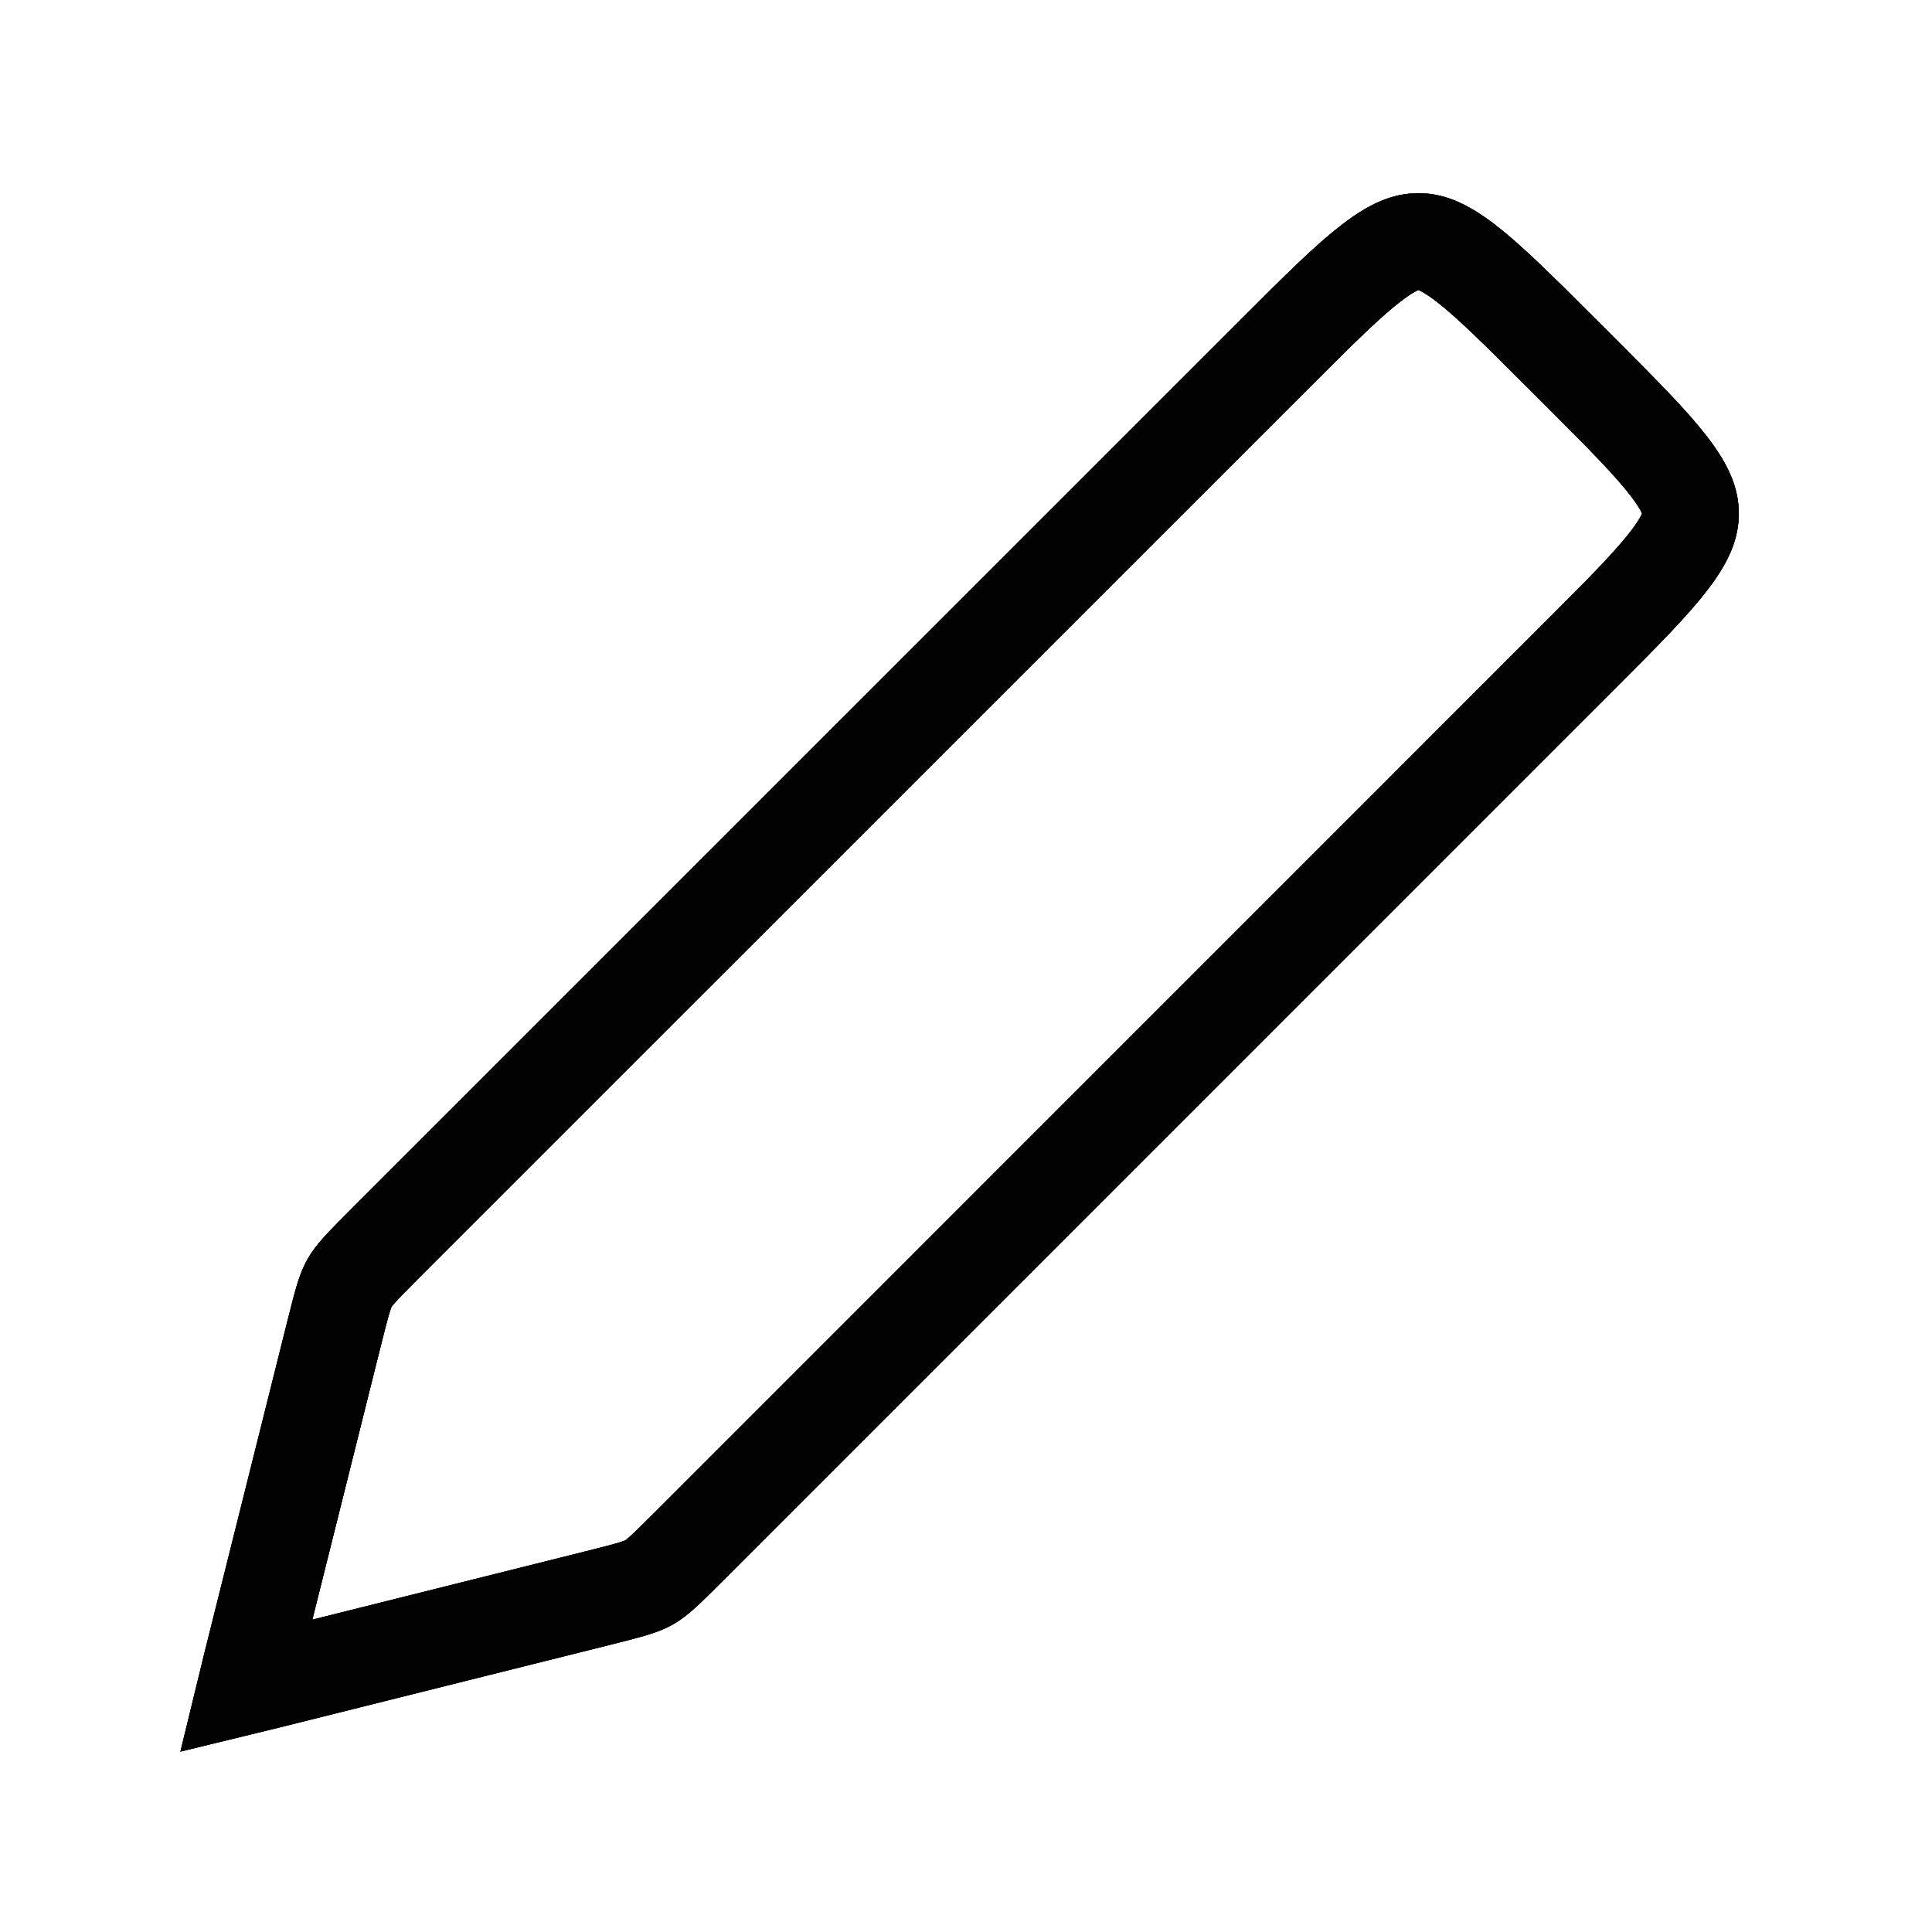 <svg width="20" height="20" viewBox="0 0 20 20" fill="none" xmlns="http://www.w3.org/2000/svg">
<path d="M16.144 3.636L16.497 3.282L16.144 3.636L16.364 3.856C16.802 4.294 17.093 4.587 17.282 4.834C17.462 5.07 17.5 5.204 17.5 5.316C17.5 5.429 17.462 5.563 17.282 5.798C17.093 6.046 16.801 6.339 16.364 6.776L7.138 16.003C6.869 16.271 6.798 16.337 6.719 16.381C6.64 16.426 6.547 16.454 6.178 16.546L2.774 17.397C2.687 17.419 2.613 17.437 2.547 17.453C2.563 17.387 2.581 17.313 2.603 17.226L3.454 13.822C3.546 13.453 3.574 13.36 3.619 13.281C3.663 13.202 3.729 13.131 3.997 12.862L13.224 3.636C13.661 3.199 13.954 2.907 14.202 2.718C14.437 2.538 14.571 2.5 14.684 2.5C14.796 2.5 14.93 2.538 15.166 2.718C15.413 2.907 15.706 3.199 16.144 3.636Z" stroke="#1A1A1A"/>
<path d="M16.144 3.636L16.497 3.282L16.144 3.636L16.364 3.856C16.802 4.294 17.093 4.587 17.282 4.834C17.462 5.07 17.5 5.204 17.5 5.316C17.5 5.429 17.462 5.563 17.282 5.798C17.093 6.046 16.801 6.339 16.364 6.776L7.138 16.003C6.869 16.271 6.798 16.337 6.719 16.381C6.64 16.426 6.547 16.454 6.178 16.546L2.774 17.397C2.687 17.419 2.613 17.437 2.547 17.453C2.563 17.387 2.581 17.313 2.603 17.226L3.454 13.822C3.546 13.453 3.574 13.36 3.619 13.281C3.663 13.202 3.729 13.131 3.997 12.862L13.224 3.636C13.661 3.199 13.954 2.907 14.202 2.718C14.437 2.538 14.571 2.5 14.684 2.5C14.796 2.5 14.93 2.538 15.166 2.718C15.413 2.907 15.706 3.199 16.144 3.636Z" stroke="black" stroke-opacity="0.2"/>
<path d="M16.144 3.636L16.497 3.282L16.144 3.636L16.364 3.856C16.802 4.294 17.093 4.587 17.282 4.834C17.462 5.07 17.5 5.204 17.5 5.316C17.5 5.429 17.462 5.563 17.282 5.798C17.093 6.046 16.801 6.339 16.364 6.776L7.138 16.003C6.869 16.271 6.798 16.337 6.719 16.381C6.64 16.426 6.547 16.454 6.178 16.546L2.774 17.397C2.687 17.419 2.613 17.437 2.547 17.453C2.563 17.387 2.581 17.313 2.603 17.226L3.454 13.822C3.546 13.453 3.574 13.36 3.619 13.281C3.663 13.202 3.729 13.131 3.997 12.862L13.224 3.636C13.661 3.199 13.954 2.907 14.202 2.718C14.437 2.538 14.571 2.5 14.684 2.5C14.796 2.5 14.93 2.538 15.166 2.718C15.413 2.907 15.706 3.199 16.144 3.636Z" stroke="black" stroke-opacity="0.2"/>
<path d="M16.144 3.636L16.497 3.282L16.144 3.636L16.364 3.856C16.802 4.294 17.093 4.587 17.282 4.834C17.462 5.07 17.5 5.204 17.5 5.316C17.5 5.429 17.462 5.563 17.282 5.798C17.093 6.046 16.801 6.339 16.364 6.776L7.138 16.003C6.869 16.271 6.798 16.337 6.719 16.381C6.64 16.426 6.547 16.454 6.178 16.546L2.774 17.397C2.687 17.419 2.613 17.437 2.547 17.453C2.563 17.387 2.581 17.313 2.603 17.226L3.454 13.822C3.546 13.453 3.574 13.36 3.619 13.281C3.663 13.202 3.729 13.131 3.997 12.862L13.224 3.636C13.661 3.199 13.954 2.907 14.202 2.718C14.437 2.538 14.571 2.5 14.684 2.5C14.796 2.5 14.93 2.538 15.166 2.718C15.413 2.907 15.706 3.199 16.144 3.636Z" stroke="black" stroke-opacity="0.2"/>
<path d="M16.144 3.636L16.497 3.282L16.144 3.636L16.364 3.856C16.802 4.294 17.093 4.587 17.282 4.834C17.462 5.07 17.5 5.204 17.5 5.316C17.5 5.429 17.462 5.563 17.282 5.798C17.093 6.046 16.801 6.339 16.364 6.776L7.138 16.003C6.869 16.271 6.798 16.337 6.719 16.381C6.64 16.426 6.547 16.454 6.178 16.546L2.774 17.397C2.687 17.419 2.613 17.437 2.547 17.453C2.563 17.387 2.581 17.313 2.603 17.226L3.454 13.822C3.546 13.453 3.574 13.36 3.619 13.281C3.663 13.202 3.729 13.131 3.997 12.862L13.224 3.636C13.661 3.199 13.954 2.907 14.202 2.718C14.437 2.538 14.571 2.5 14.684 2.5C14.796 2.5 14.93 2.538 15.166 2.718C15.413 2.907 15.706 3.199 16.144 3.636Z" stroke="black" stroke-opacity="0.2"/>
<path d="M16.144 3.636L16.497 3.282L16.144 3.636L16.364 3.856C16.802 4.294 17.093 4.587 17.282 4.834C17.462 5.07 17.5 5.204 17.5 5.316C17.5 5.429 17.462 5.563 17.282 5.798C17.093 6.046 16.801 6.339 16.364 6.776L7.138 16.003C6.869 16.271 6.798 16.337 6.719 16.381C6.64 16.426 6.547 16.454 6.178 16.546L2.774 17.397C2.687 17.419 2.613 17.437 2.547 17.453C2.563 17.387 2.581 17.313 2.603 17.226L3.454 13.822C3.546 13.453 3.574 13.36 3.619 13.281C3.663 13.202 3.729 13.131 3.997 12.862L13.224 3.636C13.661 3.199 13.954 2.907 14.202 2.718C14.437 2.538 14.571 2.5 14.684 2.5C14.796 2.5 14.93 2.538 15.166 2.718C15.413 2.907 15.706 3.199 16.144 3.636Z" stroke="black" stroke-opacity="0.2"/>
<path d="M16.144 3.636L16.497 3.282L16.144 3.636L16.364 3.856C16.802 4.294 17.093 4.587 17.282 4.834C17.462 5.07 17.5 5.204 17.5 5.316C17.5 5.429 17.462 5.563 17.282 5.798C17.093 6.046 16.801 6.339 16.364 6.776L7.138 16.003C6.869 16.271 6.798 16.337 6.719 16.381C6.64 16.426 6.547 16.454 6.178 16.546L2.774 17.397C2.687 17.419 2.613 17.437 2.547 17.453C2.563 17.387 2.581 17.313 2.603 17.226L3.454 13.822C3.546 13.453 3.574 13.36 3.619 13.281C3.663 13.202 3.729 13.131 3.997 12.862L13.224 3.636C13.661 3.199 13.954 2.907 14.202 2.718C14.437 2.538 14.571 2.5 14.684 2.5C14.796 2.5 14.93 2.538 15.166 2.718C15.413 2.907 15.706 3.199 16.144 3.636Z" stroke="black" stroke-opacity="0.2"/>
<path d="M16.144 3.636L16.497 3.282L16.144 3.636L16.364 3.856C16.802 4.294 17.093 4.587 17.282 4.834C17.462 5.07 17.5 5.204 17.5 5.316C17.5 5.429 17.462 5.563 17.282 5.798C17.093 6.046 16.801 6.339 16.364 6.776L7.138 16.003C6.869 16.271 6.798 16.337 6.719 16.381C6.64 16.426 6.547 16.454 6.178 16.546L2.774 17.397C2.687 17.419 2.613 17.437 2.547 17.453C2.563 17.387 2.581 17.313 2.603 17.226L3.454 13.822C3.546 13.453 3.574 13.36 3.619 13.281C3.663 13.202 3.729 13.131 3.997 12.862L13.224 3.636C13.661 3.199 13.954 2.907 14.202 2.718C14.437 2.538 14.571 2.5 14.684 2.5C14.796 2.5 14.93 2.538 15.166 2.718C15.413 2.907 15.706 3.199 16.144 3.636Z" stroke="black" stroke-opacity="0.2"/>
<path d="M16.144 3.636L16.497 3.282L16.144 3.636L16.364 3.856C16.802 4.294 17.093 4.587 17.282 4.834C17.462 5.07 17.5 5.204 17.5 5.316C17.5 5.429 17.462 5.563 17.282 5.798C17.093 6.046 16.801 6.339 16.364 6.776L7.138 16.003C6.869 16.271 6.798 16.337 6.719 16.381C6.64 16.426 6.547 16.454 6.178 16.546L2.774 17.397C2.687 17.419 2.613 17.437 2.547 17.453C2.563 17.387 2.581 17.313 2.603 17.226L3.454 13.822C3.546 13.453 3.574 13.36 3.619 13.281C3.663 13.202 3.729 13.131 3.997 12.862L13.224 3.636C13.661 3.199 13.954 2.907 14.202 2.718C14.437 2.538 14.571 2.5 14.684 2.5C14.796 2.5 14.93 2.538 15.166 2.718C15.413 2.907 15.706 3.199 16.144 3.636Z" stroke="black" stroke-opacity="0.2"/>
<path d="M16.144 3.636L16.497 3.282L16.144 3.636L16.364 3.856C16.802 4.294 17.093 4.587 17.282 4.834C17.462 5.07 17.5 5.204 17.5 5.316C17.5 5.429 17.462 5.563 17.282 5.798C17.093 6.046 16.801 6.339 16.364 6.776L7.138 16.003C6.869 16.271 6.798 16.337 6.719 16.381C6.64 16.426 6.547 16.454 6.178 16.546L2.774 17.397C2.687 17.419 2.613 17.437 2.547 17.453C2.563 17.387 2.581 17.313 2.603 17.226L3.454 13.822C3.546 13.453 3.574 13.36 3.619 13.281C3.663 13.202 3.729 13.131 3.997 12.862L13.224 3.636C13.661 3.199 13.954 2.907 14.202 2.718C14.437 2.538 14.571 2.5 14.684 2.5C14.796 2.5 14.93 2.538 15.166 2.718C15.413 2.907 15.706 3.199 16.144 3.636Z" stroke="black" stroke-opacity="0.2"/>
<path d="M16.144 3.636L16.497 3.282L16.144 3.636L16.364 3.856C16.802 4.294 17.093 4.587 17.282 4.834C17.462 5.07 17.5 5.204 17.5 5.316C17.5 5.429 17.462 5.563 17.282 5.798C17.093 6.046 16.801 6.339 16.364 6.776L7.138 16.003C6.869 16.271 6.798 16.337 6.719 16.381C6.64 16.426 6.547 16.454 6.178 16.546L2.774 17.397C2.687 17.419 2.613 17.437 2.547 17.453C2.563 17.387 2.581 17.313 2.603 17.226L3.454 13.822C3.546 13.453 3.574 13.36 3.619 13.281C3.663 13.202 3.729 13.131 3.997 12.862L13.224 3.636C13.661 3.199 13.954 2.907 14.202 2.718C14.437 2.538 14.571 2.5 14.684 2.5C14.796 2.5 14.93 2.538 15.166 2.718C15.413 2.907 15.706 3.199 16.144 3.636Z" stroke="black" stroke-opacity="0.2"/>
<path d="M16.144 3.636L16.497 3.282L16.144 3.636L16.364 3.856C16.802 4.294 17.093 4.587 17.282 4.834C17.462 5.07 17.5 5.204 17.5 5.316C17.5 5.429 17.462 5.563 17.282 5.798C17.093 6.046 16.801 6.339 16.364 6.776L7.138 16.003C6.869 16.271 6.798 16.337 6.719 16.381C6.64 16.426 6.547 16.454 6.178 16.546L2.774 17.397C2.687 17.419 2.613 17.437 2.547 17.453C2.563 17.387 2.581 17.313 2.603 17.226L3.454 13.822C3.546 13.453 3.574 13.36 3.619 13.281C3.663 13.202 3.729 13.131 3.997 12.862L13.224 3.636C13.661 3.199 13.954 2.907 14.202 2.718C14.437 2.538 14.571 2.5 14.684 2.5C14.796 2.5 14.93 2.538 15.166 2.718C15.413 2.907 15.706 3.199 16.144 3.636Z" stroke="black" stroke-opacity="0.2"/>
<path d="M16.144 3.636L16.497 3.282L16.144 3.636L16.364 3.856C16.802 4.294 17.093 4.587 17.282 4.834C17.462 5.07 17.5 5.204 17.5 5.316C17.5 5.429 17.462 5.563 17.282 5.798C17.093 6.046 16.801 6.339 16.364 6.776L7.138 16.003C6.869 16.271 6.798 16.337 6.719 16.381C6.64 16.426 6.547 16.454 6.178 16.546L2.774 17.397C2.687 17.419 2.613 17.437 2.547 17.453C2.563 17.387 2.581 17.313 2.603 17.226L3.454 13.822C3.546 13.453 3.574 13.36 3.619 13.281C3.663 13.202 3.729 13.131 3.997 12.862L13.224 3.636C13.661 3.199 13.954 2.907 14.202 2.718C14.437 2.538 14.571 2.5 14.684 2.5C14.796 2.5 14.93 2.538 15.166 2.718C15.413 2.907 15.706 3.199 16.144 3.636Z" stroke="black" stroke-opacity="0.2"/>
<path d="M16.144 3.636L16.497 3.282L16.144 3.636L16.364 3.856C16.802 4.294 17.093 4.587 17.282 4.834C17.462 5.07 17.5 5.204 17.5 5.316C17.5 5.429 17.462 5.563 17.282 5.798C17.093 6.046 16.801 6.339 16.364 6.776L7.138 16.003C6.869 16.271 6.798 16.337 6.719 16.381C6.64 16.426 6.547 16.454 6.178 16.546L2.774 17.397C2.687 17.419 2.613 17.437 2.547 17.453C2.563 17.387 2.581 17.313 2.603 17.226L3.454 13.822C3.546 13.453 3.574 13.36 3.619 13.281C3.663 13.202 3.729 13.131 3.997 12.862L13.224 3.636C13.661 3.199 13.954 2.907 14.202 2.718C14.437 2.538 14.571 2.5 14.684 2.5C14.796 2.5 14.93 2.538 15.166 2.718C15.413 2.907 15.706 3.199 16.144 3.636Z" stroke="black" stroke-opacity="0.2"/>
</svg>
